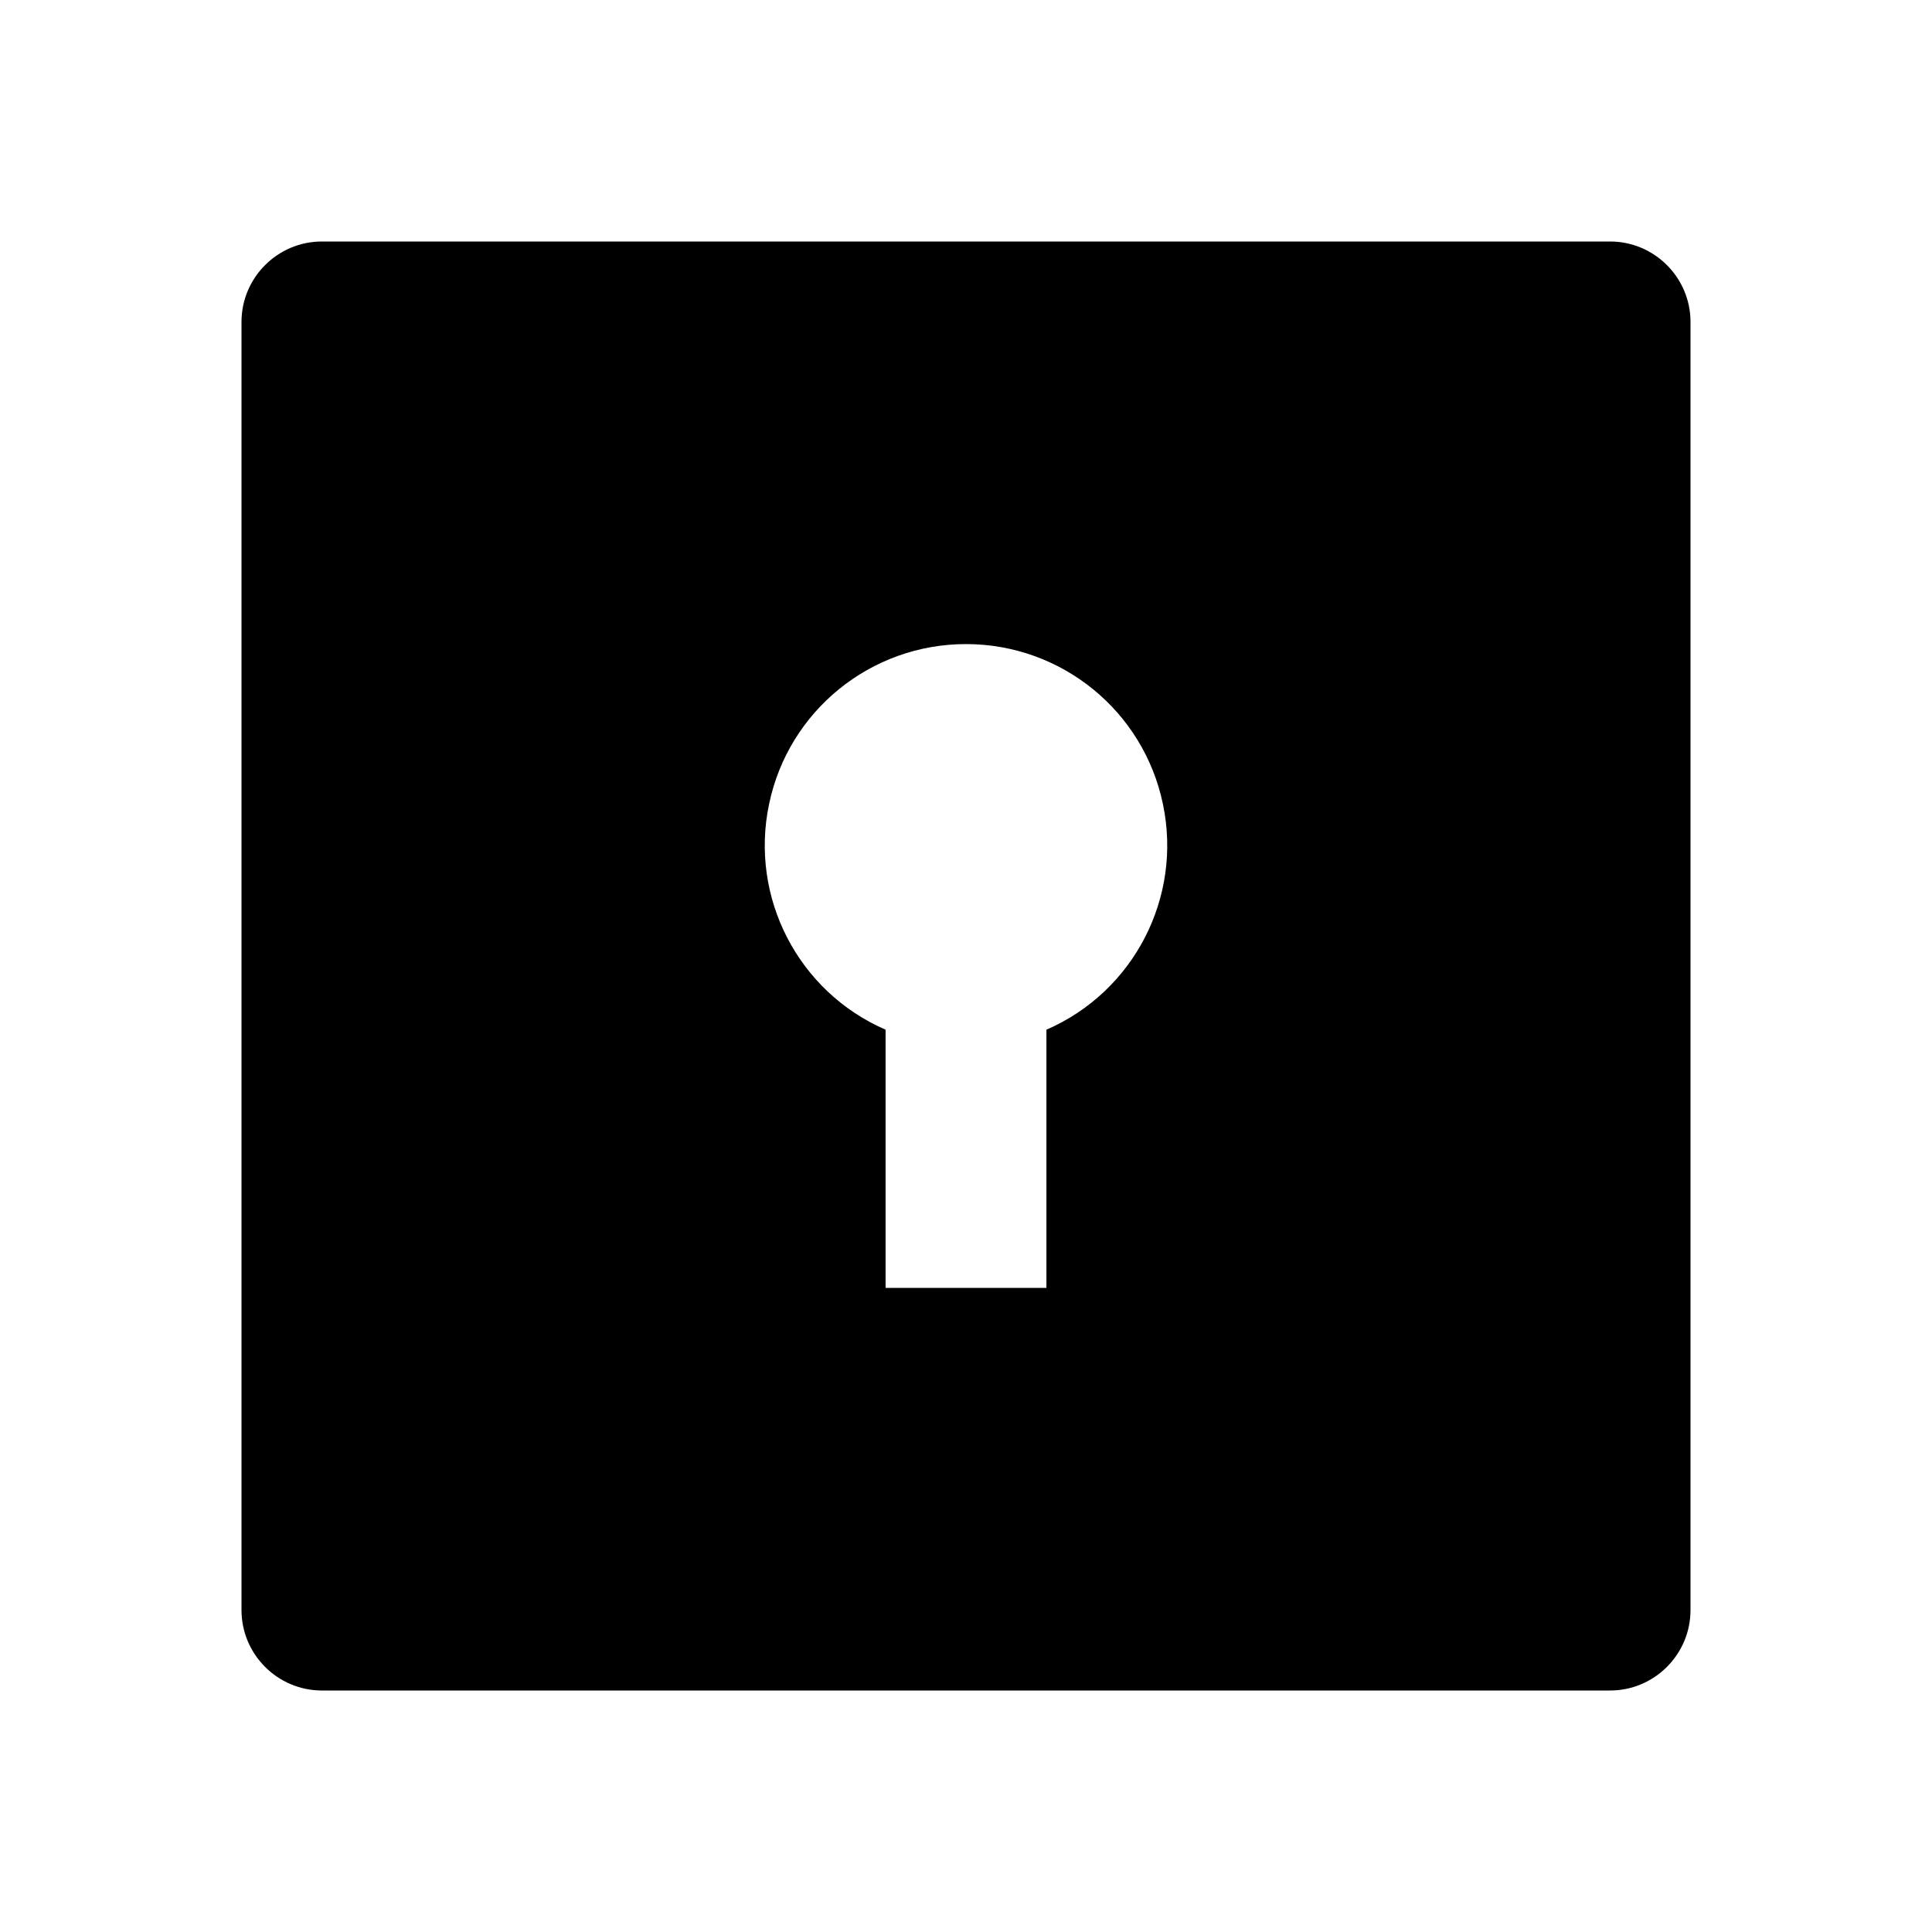 <?xml version="1.0" encoding="UTF-8"?>
<svg xmlns="http://www.w3.org/2000/svg" xmlns:xlink="http://www.w3.org/1999/xlink" width="32" height="32" viewBox="0 0 32 32" version="1.1">
<g id="surface1">
<path style=" stroke:none;fill-rule:nonzero;fill:rgb(0%,0%,0%);fill-opacity:1;" d="M 5.332 4 L 26.668 4 C 27.402 4 28 4.598 28 5.332 L 28 26.668 C 28 27.402 27.402 28 26.668 28 L 5.332 28 C 4.598 28 4 27.402 4 26.668 L 4 5.332 C 4 4.598 4.598 4 5.332 4 Z M 14.668 17.055 L 14.668 21.332 L 17.332 21.332 L 17.332 17.055 C 18.781 16.426 19.586 14.863 19.262 13.32 C 18.941 11.773 17.578 10.668 16 10.668 C 14.422 10.668 13.059 11.773 12.738 13.32 C 12.414 14.863 13.219 16.426 14.668 17.055 Z M 14.668 17.055 "/>
</g>
</svg>
